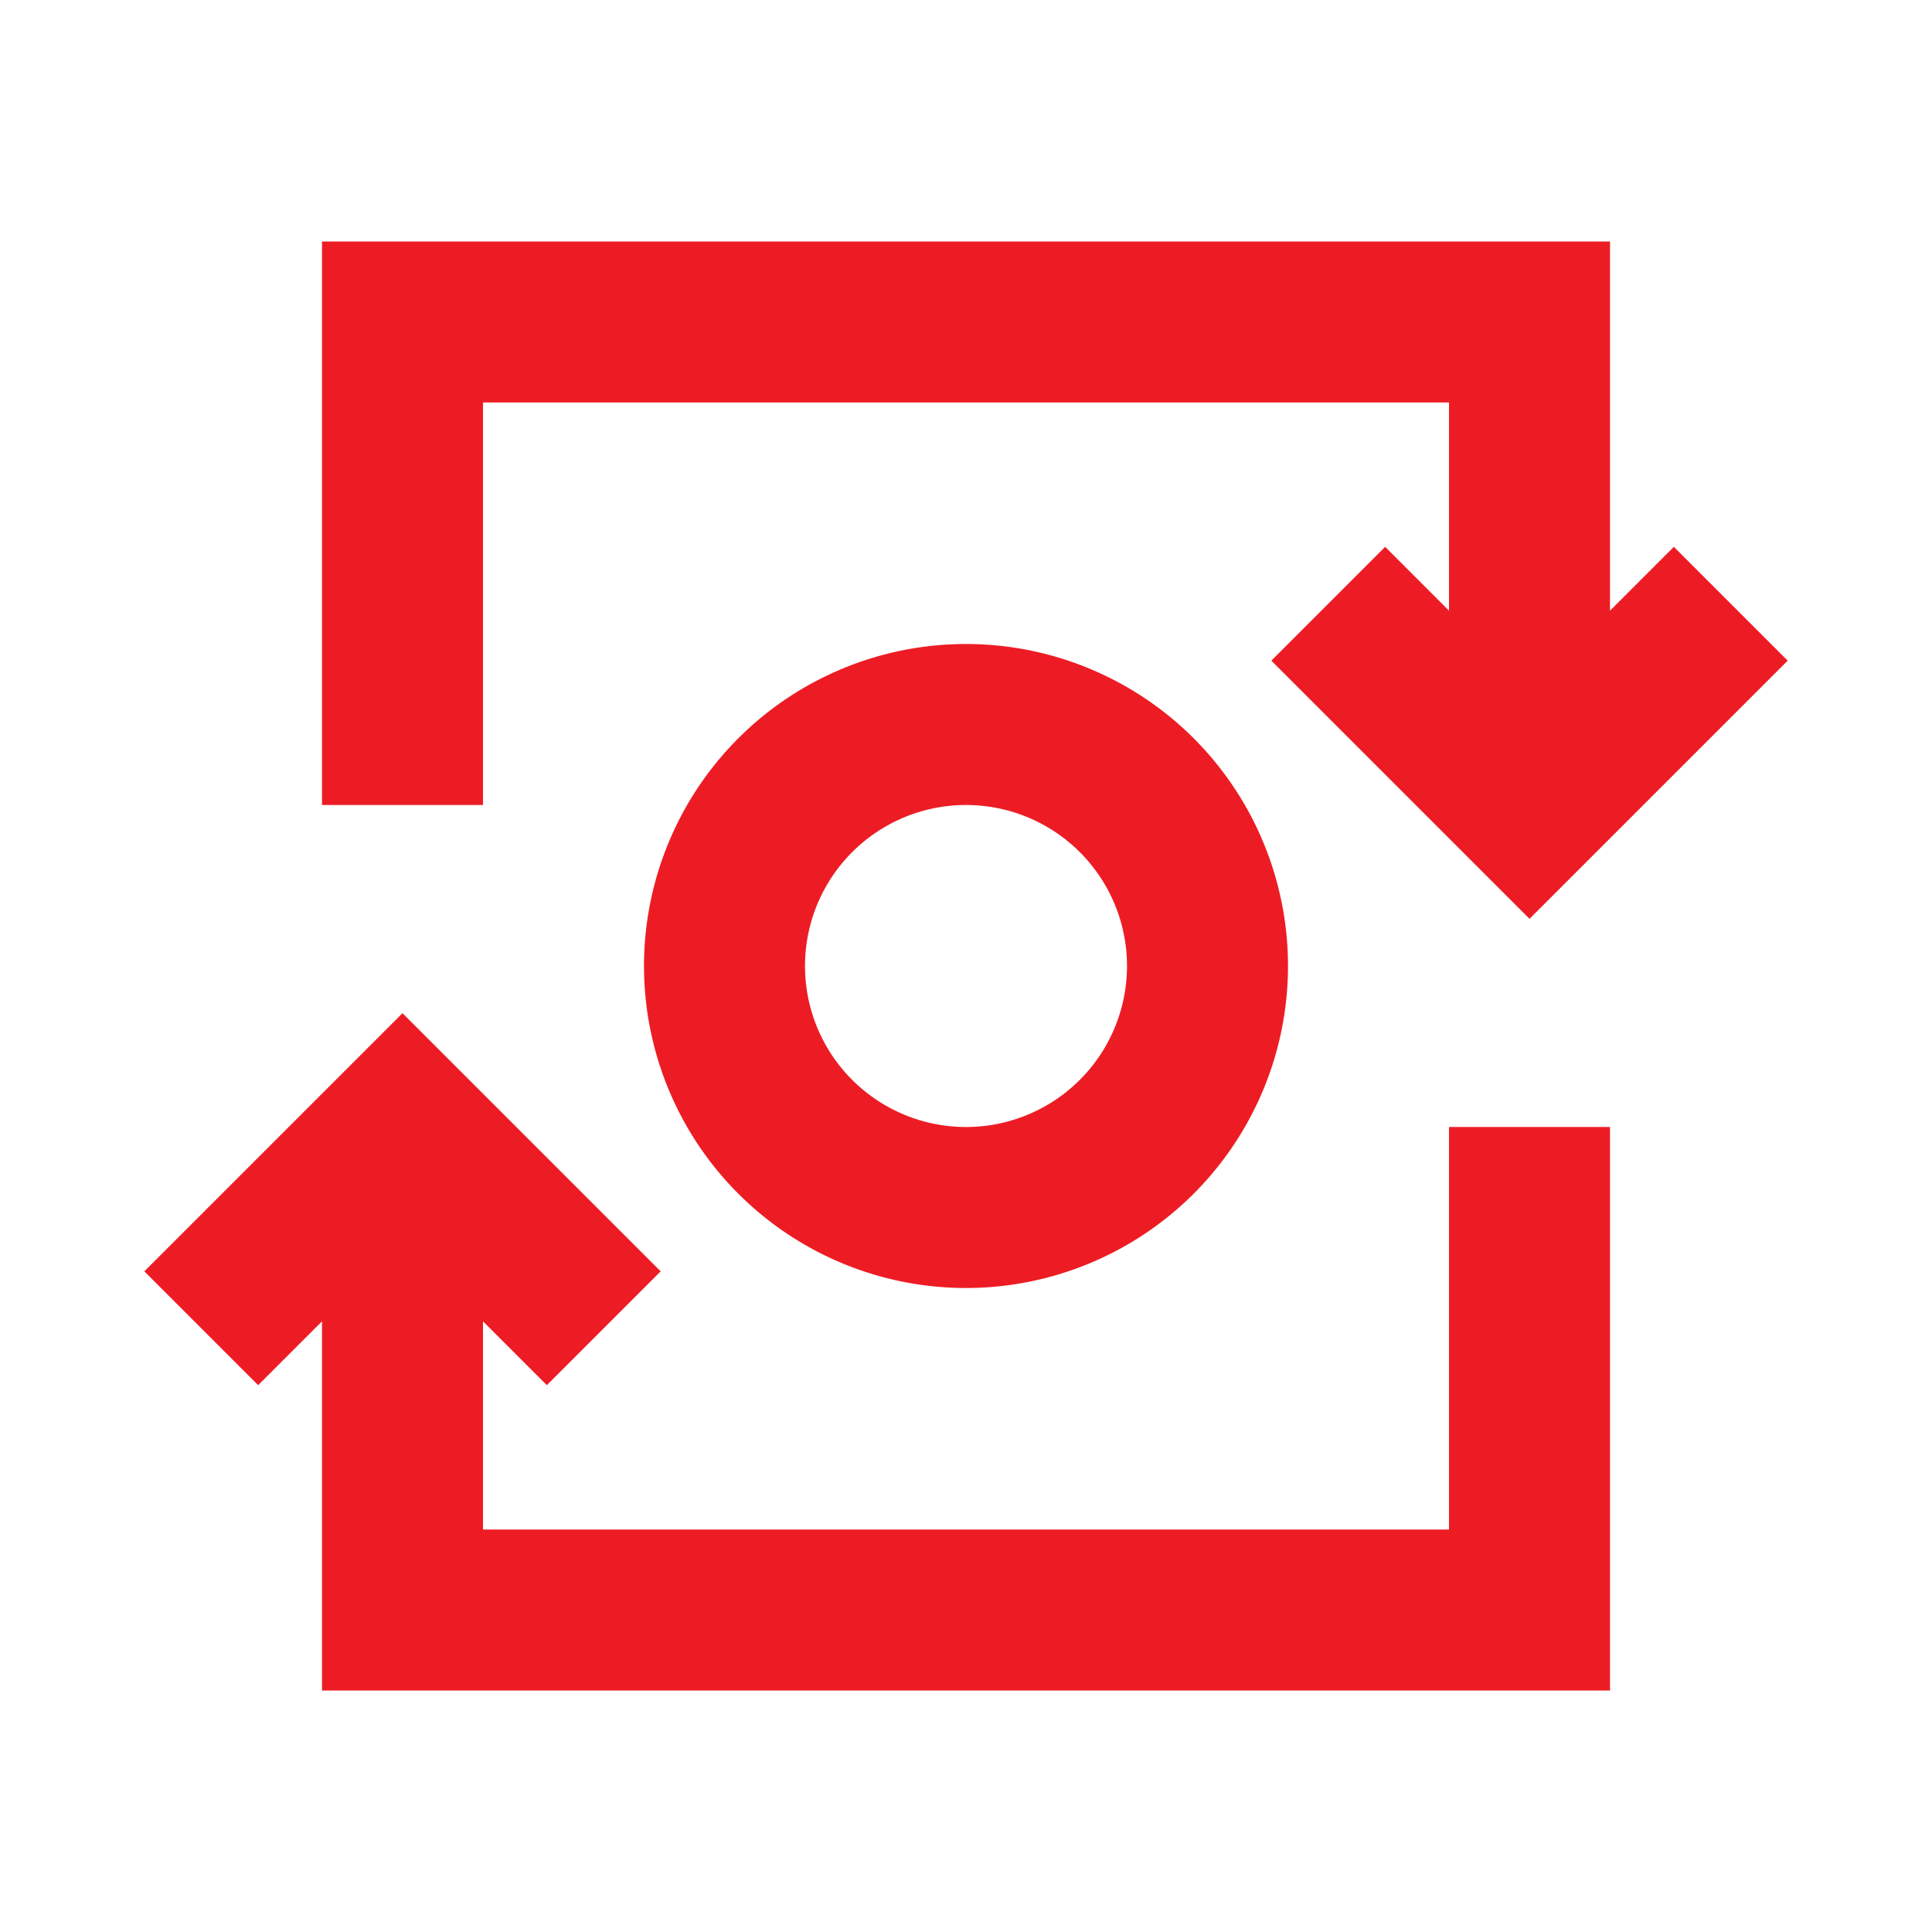 <?xml version="1.0" encoding="UTF-8" standalone="no"?>
<svg
   xmlns:dc="http://purl.org/dc/elements/1.1/"
   xmlns:cc="http://creativecommons.org/ns#"
   xmlns:rdf="http://www.w3.org/1999/02/22-rdf-syntax-ns#"
   xmlns:svg="http://www.w3.org/2000/svg"
   xmlns="http://www.w3.org/2000/svg"
   xmlns:sodipodi="http://sodipodi.sourceforge.net/DTD/sodipodi-0.dtd"
   xmlns:inkscape="http://www.inkscape.org/namespaces/inkscape"
   id="ic_mint_on"
   width="24"
   height="24"
   viewBox="0 0 24 24"
   shape-rendering="geometricPrecision"
   version="1.1"
   sodipodi:docname="ic-check-mint-off.svg"
   inkscape:version="0.92.4 (5da689c313, 2019-01-14)">
  <sodipodi:namedview
     pagecolor="#ffffff"
     bordercolor="#666666"
     borderopacity="1"
     objecttolerance="10"
     gridtolerance="10"
     guidetolerance="10"
     inkscape:pageopacity="0"
     inkscape:pageshadow="2"
     inkscape:window-width="640"
     inkscape:window-height="480"
     id="namedview12"
     showgrid="false"
     inkscape:zoom="11.083333"
     inkscape:cx="12"
     inkscape:cy="12"
     inkscape:current-layer="Group_9004" />
  <defs
     id="defs4">
    <style
       type="text/css">
            .cls-1{fill:#7c7687}.cls-2{fill:none}
        </style>
  </defs>
  <g
     id="Group_9004"
     data-name="Group 9004">
    <path
       id="Path_18964"
       d="M6 5h12v2.586l-.793-.793-1.414 1.414L19 11.414l3.207-3.207-1.414-1.414-.793.793V3H4v7h2z"
       class="cls-1"
       data-name="Path 18964"
       style="fill:#ed1c24;fill-opacity:1" />
    <path
       id="Path_18965"
       d="M12 8a4 4 0 1 0 4 4 4 4 0 0 0-4-4zm0 6a2 2 0 1 1 2-2 2 2 0 0 1-2 2z"
       class="cls-1"
       data-name="Path 18965"
       style="fill:#ed1c24;fill-opacity:1" />
    <path
       id="Path_18966"
       d="M18 19H6v-2.586l.793.793 1.414-1.414L5 12.586l-3.207 3.207 1.414 1.414.793-.793V21h16v-7h-2z"
       class="cls-1"
       data-name="Path 18966"
       style="fill:#ed1c24;fill-opacity:1" />
  </g>
  <path
     id="Rectangle_4647"
     d="M0 0h24v24H0z"
     class="cls-2"
     data-name="Rectangle 4647" />
</svg>

